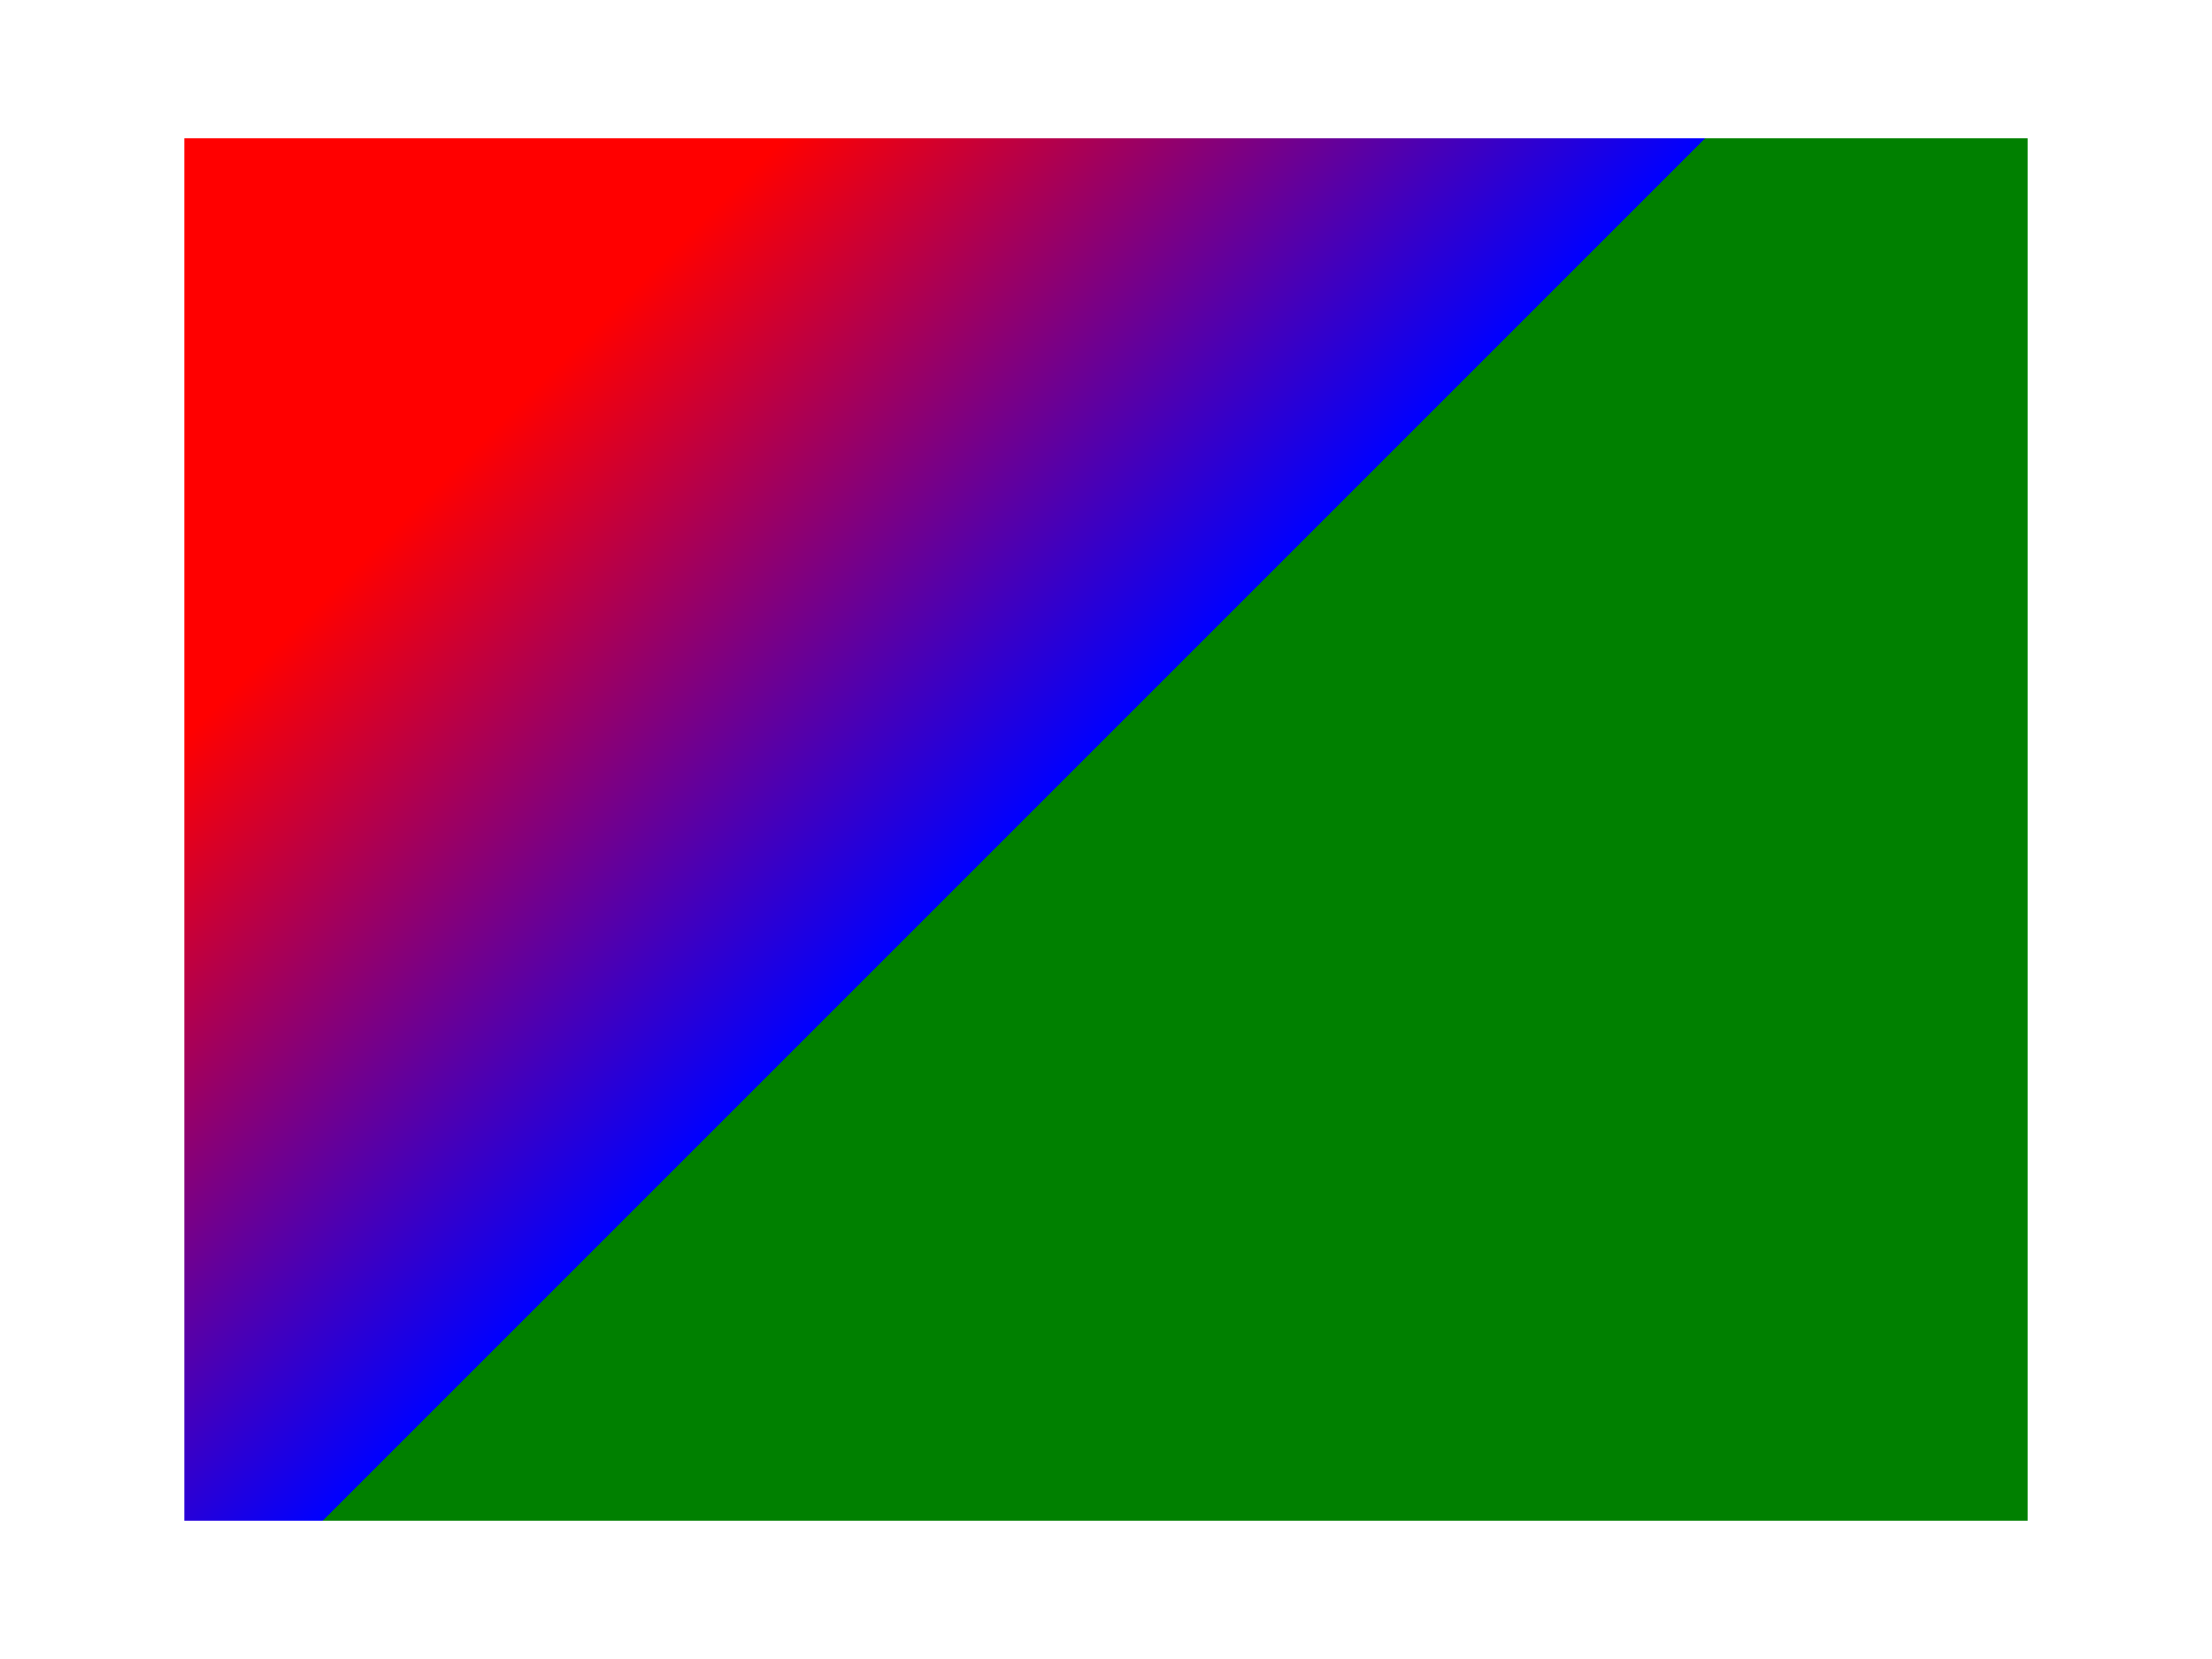 <?xml version="1.0"?>
<svg xmlns="http://www.w3.org/2000/svg"
     xmlns:xlink="http://www.w3.org/1999/xlink"
     width="480" height="360">
  <defs>
    <linearGradient id="lingrad" gradientUnits="userSpaceOnUse" x1="100" y1="100" x2="200" y2="200">
      <stop stop-color="red" offset="0"/>
      <stop stop-color="blue" offset="1"/>
      <stop stop-color="green" offset="0.5"/>
    </linearGradient>
  </defs>

  <rect x="40" y="30" width="400" height="300" fill="url(#lingrad)"/>
</svg>
